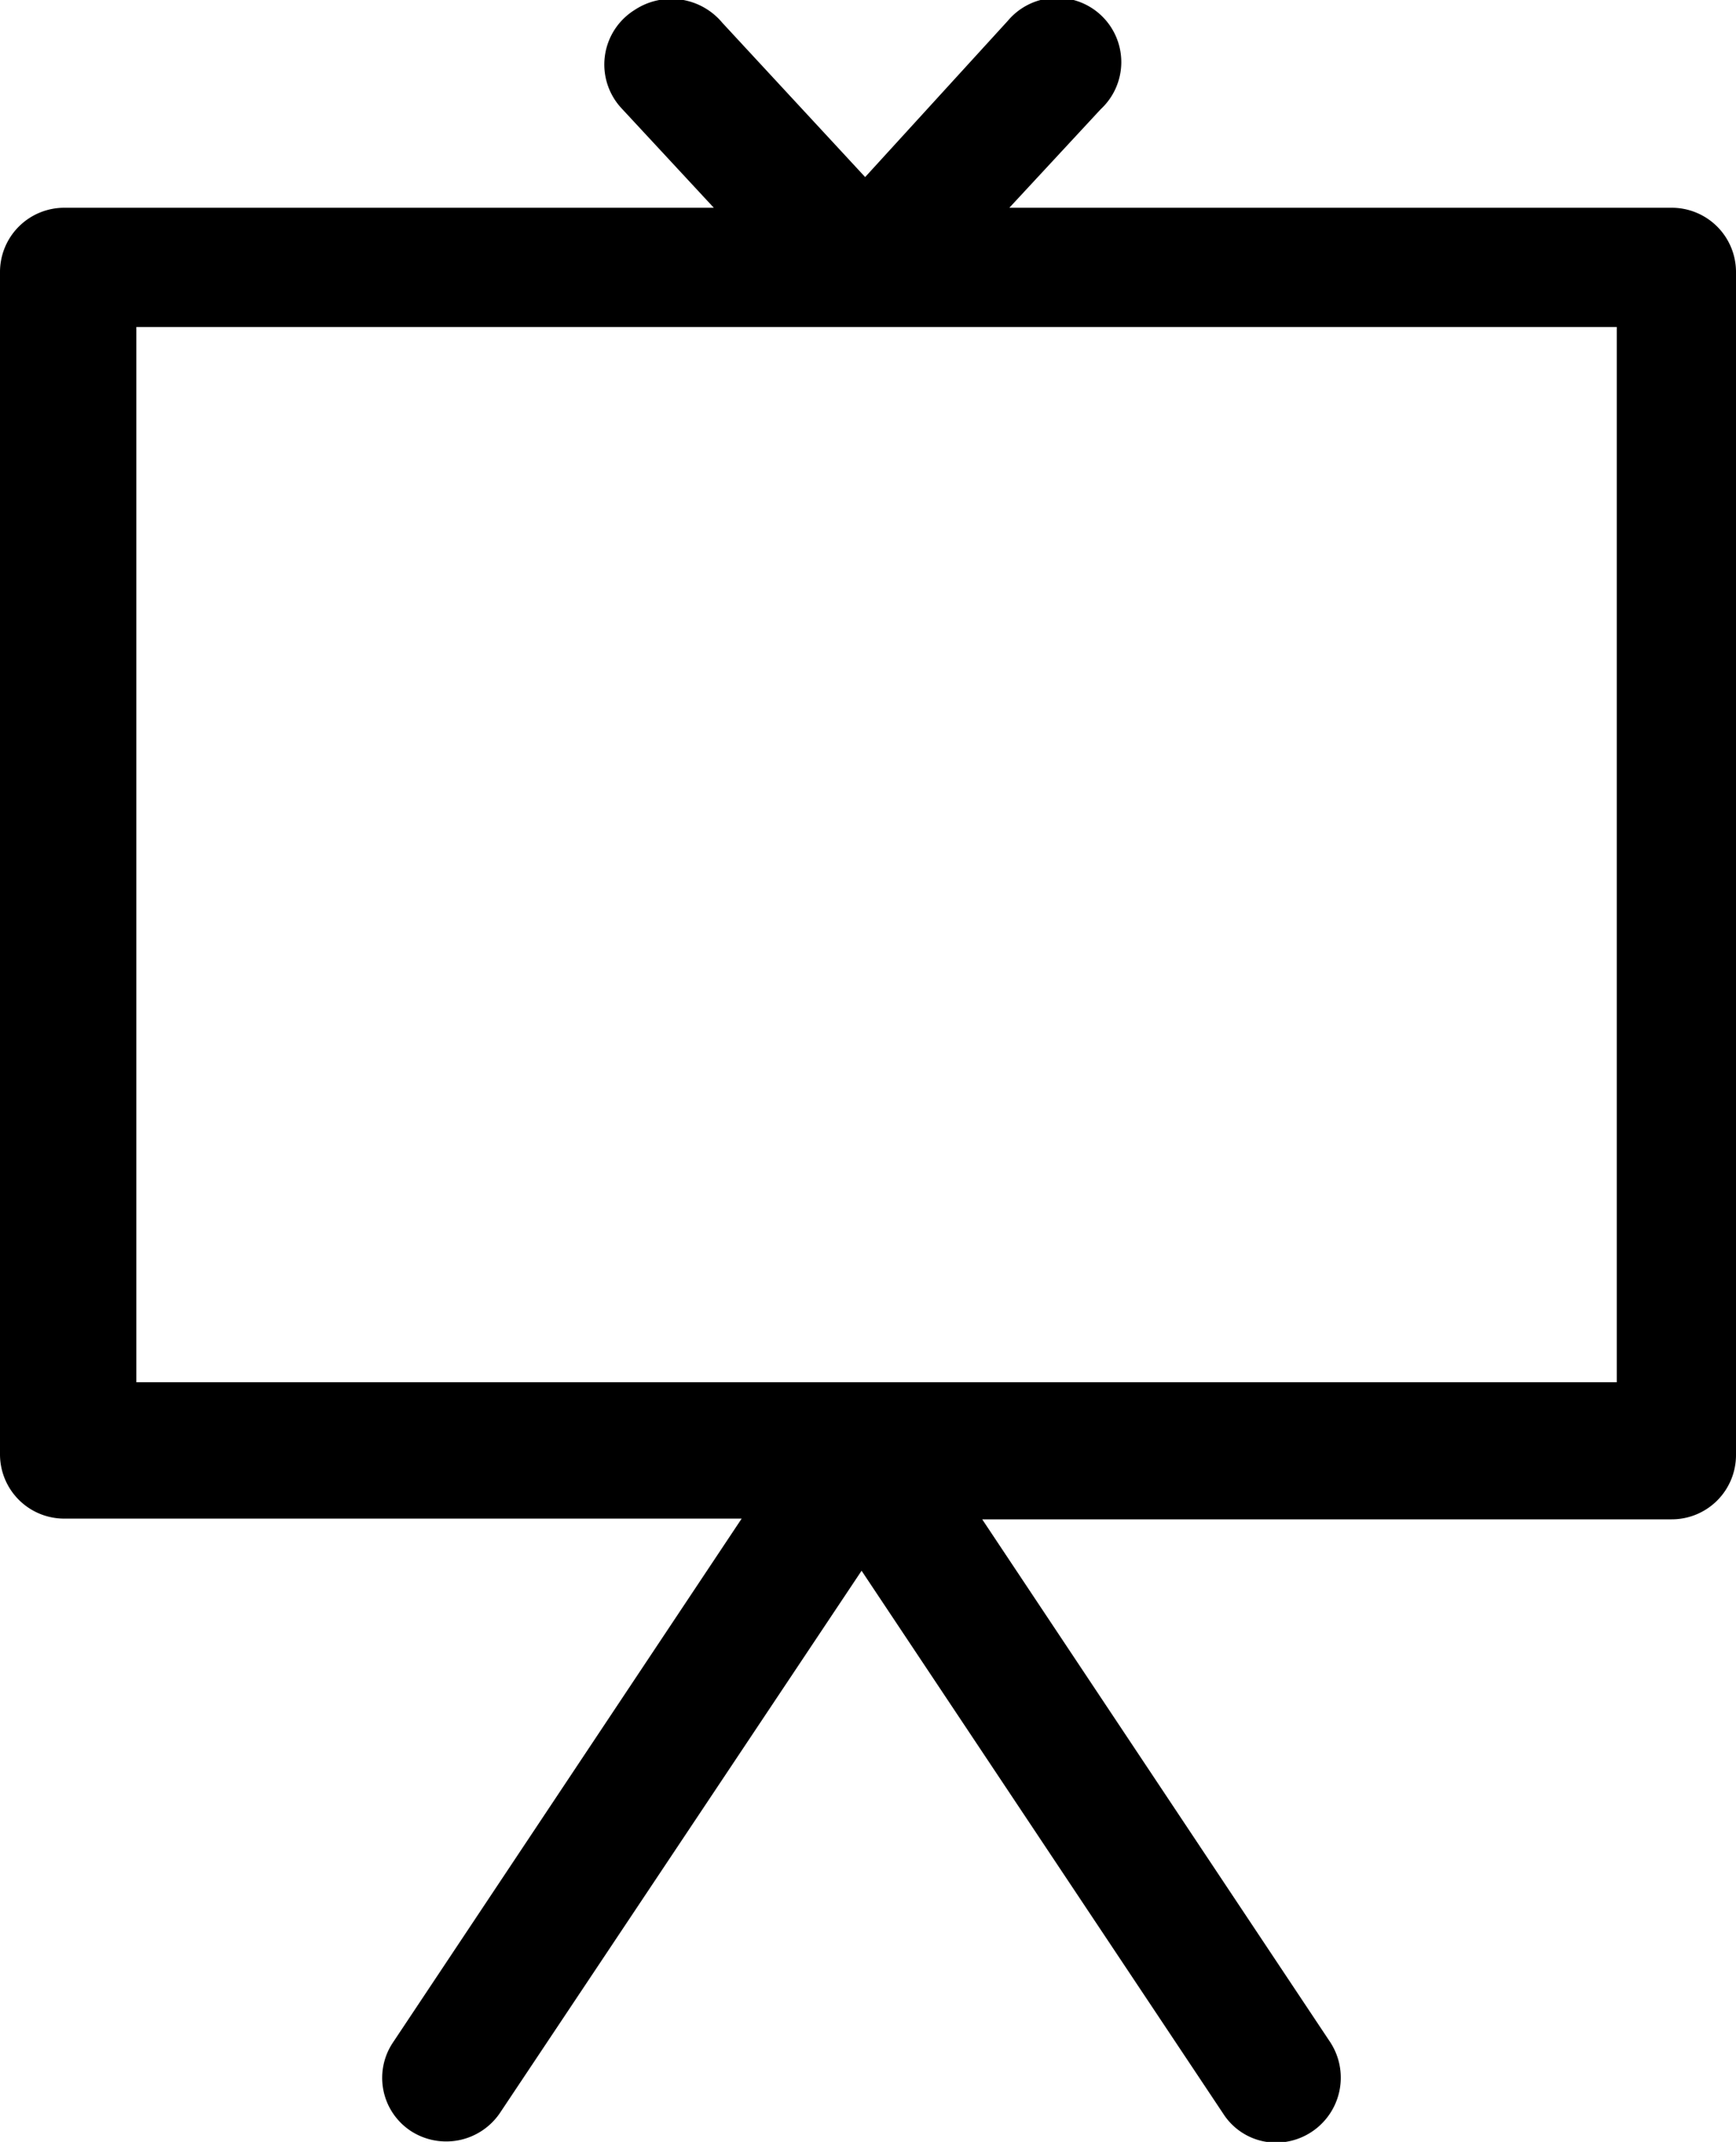 <svg xmlns="http://www.w3.org/2000/svg" viewBox="0 0 24.32 30"><title>notice_board_logo</title><g id="Layer_2" data-name="Layer 2"><g id="Layer_1-2" data-name="Layer 1"><path d="M23.42,2.91H14.14l1.28-1.38A.9.9,0,1,0,14.12.29l-2,2.19-2-2.16A.93.93,0,0,0,8.89.14a.9.9,0,0,0-.18,1.38L10,2.91H.9a.9.9,0,0,0-.9.9V20.37a.9.9,0,0,0,.9.9h9.49L5.51,28.6a.89.89,0,0,0,.25,1.25A.91.91,0,0,0,7,29.6L12.07,22l5.07,7.61a.88.88,0,0,0,.75.4.91.91,0,0,0,.73-1.43l-4.86-7.3h9.66a.9.9,0,0,0,.9-.9V3.81A.9.9,0,0,0,23.42,2.91Zm-.77,16.45H1.91V4.58H22.65Z"/></g></g></svg>